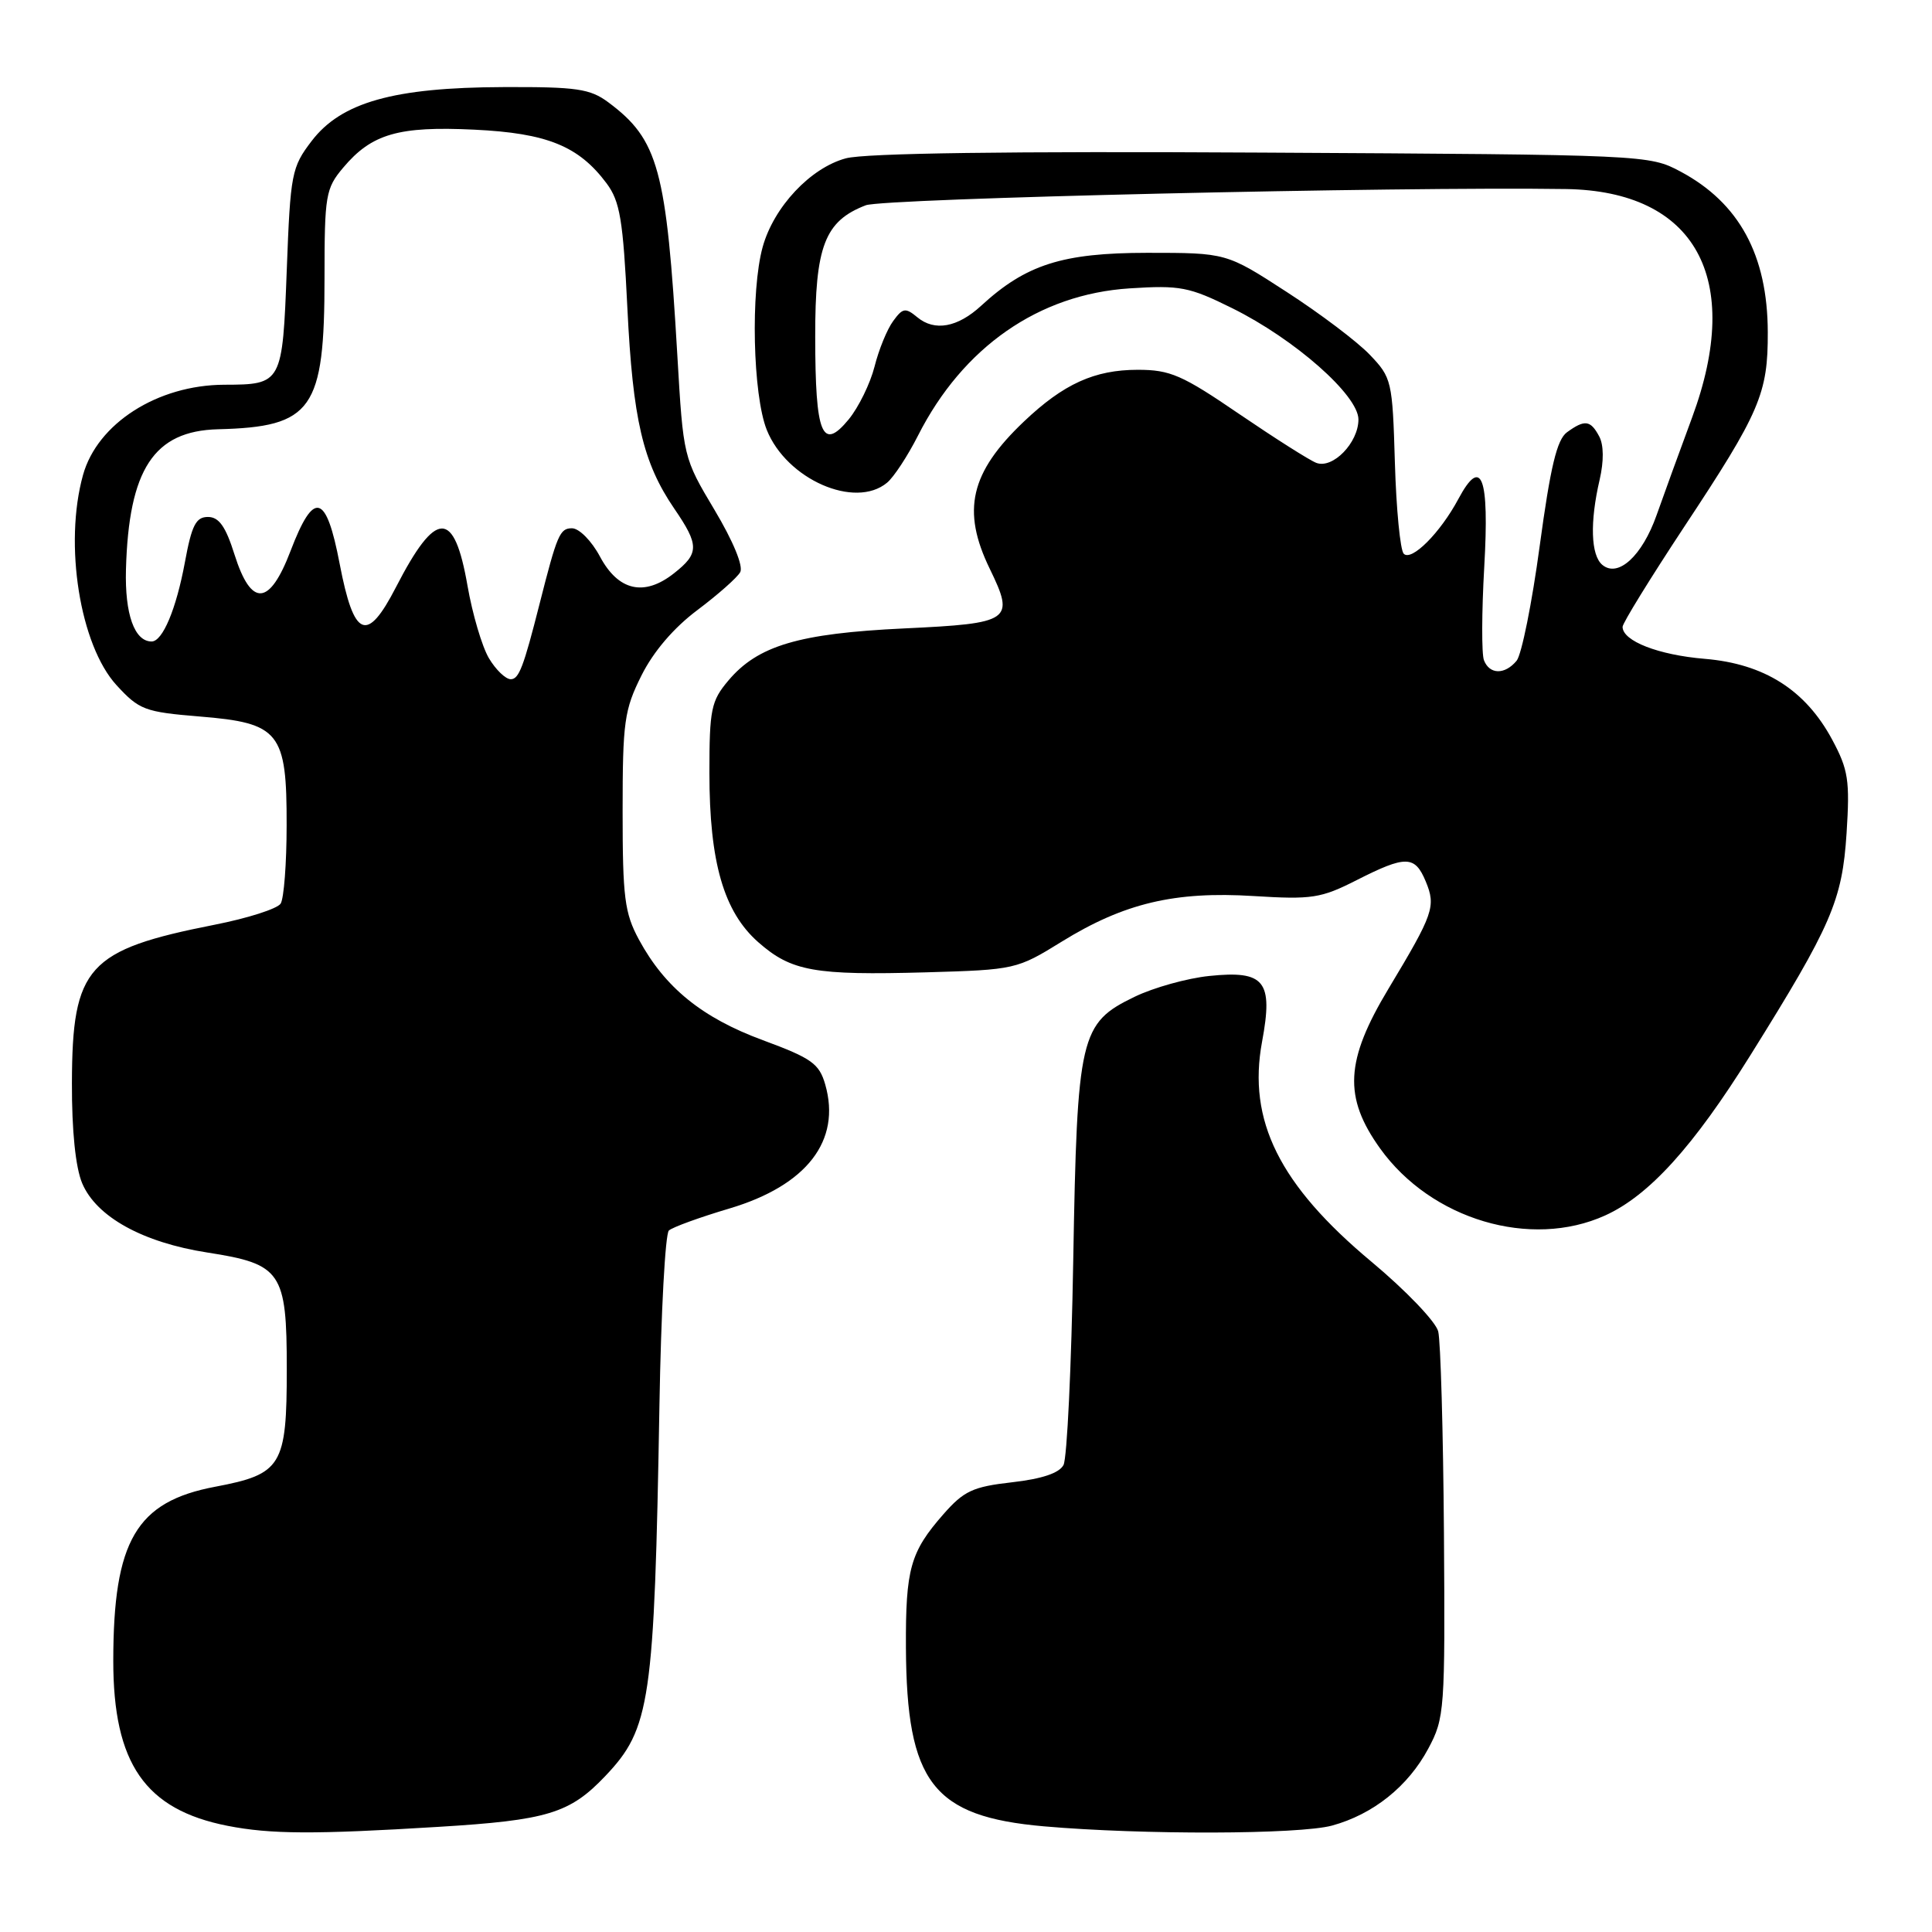 <?xml version="1.0" encoding="UTF-8" standalone="no"?>
<!DOCTYPE svg PUBLIC "-//W3C//DTD SVG 1.1//EN" "http://www.w3.org/Graphics/SVG/1.1/DTD/svg11.dtd" >
<svg xmlns="http://www.w3.org/2000/svg" xmlns:xlink="http://www.w3.org/1999/xlink" version="1.1" viewBox="0 0 256 256">
 <g >
 <path fill="currentColor"
d=" M 58.06 242.07 C 72.53 241.19 75.50 240.29 80.20 235.34 C 86.19 229.03 86.70 225.57 87.38 186.17 C 87.59 173.89 88.15 163.48 88.63 163.05 C 89.11 162.61 92.72 161.30 96.66 160.13 C 106.90 157.08 111.48 151.15 109.35 143.71 C 108.55 140.93 107.55 140.22 101.08 137.83 C 93.03 134.86 88.10 130.86 84.66 124.50 C 82.76 120.98 82.50 118.93 82.50 107.50 C 82.50 95.63 82.72 94.06 85.00 89.50 C 86.59 86.32 89.29 83.17 92.42 80.83 C 95.12 78.80 97.67 76.55 98.08 75.82 C 98.52 75.03 97.16 71.73 94.68 67.57 C 90.55 60.65 90.54 60.61 89.75 47.07 C 88.31 22.41 87.25 18.51 80.61 13.56 C 78.19 11.76 76.43 11.50 66.67 11.54 C 52.17 11.59 45.21 13.55 41.29 18.69 C 38.64 22.16 38.48 22.99 38.00 35.71 C 37.43 50.84 37.37 50.96 29.72 50.98 C 20.87 51.01 12.90 56.11 11.00 62.94 C 8.45 72.11 10.59 85.49 15.44 90.79 C 18.45 94.07 19.18 94.34 26.45 94.94 C 37.05 95.80 38.01 97.00 37.98 109.36 C 37.98 114.39 37.62 119.05 37.19 119.73 C 36.76 120.41 32.83 121.67 28.45 122.53 C 11.58 125.86 9.57 128.08 9.53 143.50 C 9.51 149.84 10.01 154.70 10.89 156.79 C 12.77 161.24 18.92 164.64 27.50 165.97 C 37.29 167.49 38.00 168.53 38.00 181.39 C 38.00 194.24 37.34 195.33 28.52 197.00 C 18.05 198.97 15.02 204.15 15.01 220.04 C 15.00 233.67 19.22 239.78 30.15 241.93 C 35.85 243.05 41.63 243.08 58.06 242.07 Z  M 176.50 241.90 C 181.95 240.41 186.58 236.71 189.26 231.69 C 191.42 227.65 191.49 226.63 191.33 203.12 C 191.23 189.72 190.89 177.70 190.57 176.42 C 190.25 175.13 186.27 170.98 181.73 167.19 C 169.52 157.00 165.29 148.48 167.23 138.03 C 168.73 129.98 167.58 128.56 160.24 129.32 C 157.31 129.62 152.86 130.86 150.34 132.08 C 143.10 135.58 142.73 137.18 142.21 167.00 C 141.97 181.03 141.39 193.23 140.92 194.12 C 140.36 195.19 138.07 195.96 134.10 196.41 C 128.91 197.00 127.72 197.55 125.00 200.65 C 120.62 205.65 119.99 207.86 120.04 218.32 C 120.13 236.21 123.60 240.71 138.34 242.00 C 151.39 243.14 172.15 243.08 176.50 241.90 Z  M 212.70 161.05 C 218.51 158.41 224.38 151.94 231.94 139.82 C 242.70 122.58 244.10 119.34 244.68 110.41 C 245.13 103.39 244.91 101.99 242.77 98.00 C 239.23 91.42 233.78 87.96 225.90 87.30 C 219.75 86.79 215.00 84.94 215.00 83.06 C 215.00 82.57 218.67 76.62 223.15 69.83 C 233.22 54.61 234.27 52.15 234.24 44.00 C 234.21 33.80 230.45 26.89 222.69 22.74 C 218.53 20.52 218.16 20.50 167.24 20.22 C 133.72 20.03 114.62 20.29 112.08 20.98 C 107.39 22.24 102.53 27.42 101.06 32.72 C 99.44 38.56 99.75 52.33 101.60 56.96 C 104.22 63.51 113.29 67.50 117.54 63.96 C 118.43 63.23 120.27 60.42 121.64 57.72 C 127.59 45.98 137.66 38.98 149.69 38.21 C 156.37 37.78 157.57 38.01 163.26 40.83 C 171.55 44.93 180.00 52.38 180.00 55.58 C 180.00 58.67 176.59 62.17 174.41 61.33 C 173.50 60.98 168.91 58.06 164.19 54.85 C 156.64 49.69 155.05 49.00 150.76 49.00 C 145.03 49.00 140.92 50.87 135.67 55.86 C 128.56 62.61 127.39 67.64 131.15 75.37 C 134.49 82.25 133.99 82.60 119.79 83.27 C 105.84 83.93 100.40 85.55 96.50 90.19 C 94.23 92.88 94.00 94.00 94.00 102.40 C 94.00 114.25 95.90 120.83 100.49 124.86 C 104.87 128.71 107.92 129.25 122.70 128.84 C 134.51 128.50 134.74 128.45 140.69 124.77 C 148.95 119.67 155.66 118.08 166.11 118.73 C 173.83 119.21 175.02 119.03 179.75 116.63 C 186.29 113.31 187.48 113.34 188.92 116.80 C 190.29 120.11 189.95 121.08 184.00 130.98 C 178.24 140.55 177.99 145.37 182.88 152.19 C 189.65 161.61 202.83 165.53 212.70 161.05 Z  M 64.78 87.21 C 63.87 85.67 62.60 81.36 61.95 77.63 C 60.18 67.45 57.78 67.49 52.47 77.80 C 48.62 85.28 46.90 84.57 45.01 74.72 C 43.22 65.34 41.59 64.91 38.50 73.00 C 35.71 80.32 33.29 80.48 31.08 73.50 C 29.90 69.75 29.01 68.50 27.55 68.50 C 25.96 68.50 25.40 69.60 24.50 74.50 C 23.35 80.71 21.55 85.00 20.09 85.00 C 17.82 85.00 16.53 81.39 16.69 75.46 C 17.06 62.16 20.39 57.10 28.88 56.88 C 41.41 56.56 43.00 54.31 43.00 36.83 C 43.00 25.86 43.15 24.97 45.48 22.21 C 49.25 17.73 52.80 16.70 62.82 17.18 C 72.48 17.64 76.68 19.34 80.38 24.30 C 82.15 26.68 82.56 29.11 83.13 40.80 C 83.85 55.58 85.19 61.31 89.34 67.39 C 92.67 72.25 92.66 73.33 89.30 75.97 C 85.36 79.08 81.93 78.30 79.50 73.75 C 78.39 71.67 76.74 70.00 75.79 70.00 C 74.18 70.00 73.83 70.81 71.50 80.00 C 69.37 88.40 68.76 90.00 67.68 90.00 C 66.99 90.00 65.69 88.74 64.78 87.21 Z  M 196.63 87.48 C 196.31 86.65 196.33 81.09 196.67 75.13 C 197.36 63.12 196.31 60.38 193.24 66.12 C 190.84 70.61 187.02 74.43 186.00 73.37 C 185.54 72.89 185.01 67.47 184.83 61.31 C 184.51 50.45 184.41 50.04 181.50 47.00 C 179.86 45.28 174.91 41.54 170.50 38.69 C 162.50 33.50 162.50 33.50 152.00 33.50 C 140.77 33.51 135.94 35.05 130.00 40.52 C 126.88 43.39 123.84 43.94 121.55 42.04 C 119.98 40.74 119.62 40.79 118.35 42.54 C 117.55 43.62 116.44 46.34 115.88 48.58 C 115.31 50.82 113.77 53.97 112.45 55.58 C 108.94 59.84 108.03 57.60 108.02 44.65 C 108.00 32.62 109.28 29.29 114.72 27.20 C 117.08 26.29 185.20 24.71 207.50 25.05 C 224.65 25.31 231.04 36.85 224.22 55.30 C 222.55 59.81 220.43 65.64 219.51 68.25 C 217.60 73.66 214.41 76.59 212.32 74.85 C 210.79 73.58 210.65 69.19 211.96 63.57 C 212.53 61.10 212.51 58.95 211.90 57.82 C 210.75 55.66 209.98 55.57 207.63 57.28 C 206.30 58.25 205.44 61.85 204.02 72.33 C 203.00 79.90 201.62 86.75 200.96 87.55 C 199.40 89.43 197.37 89.40 196.63 87.48 Z "/>
</g>
</svg>
